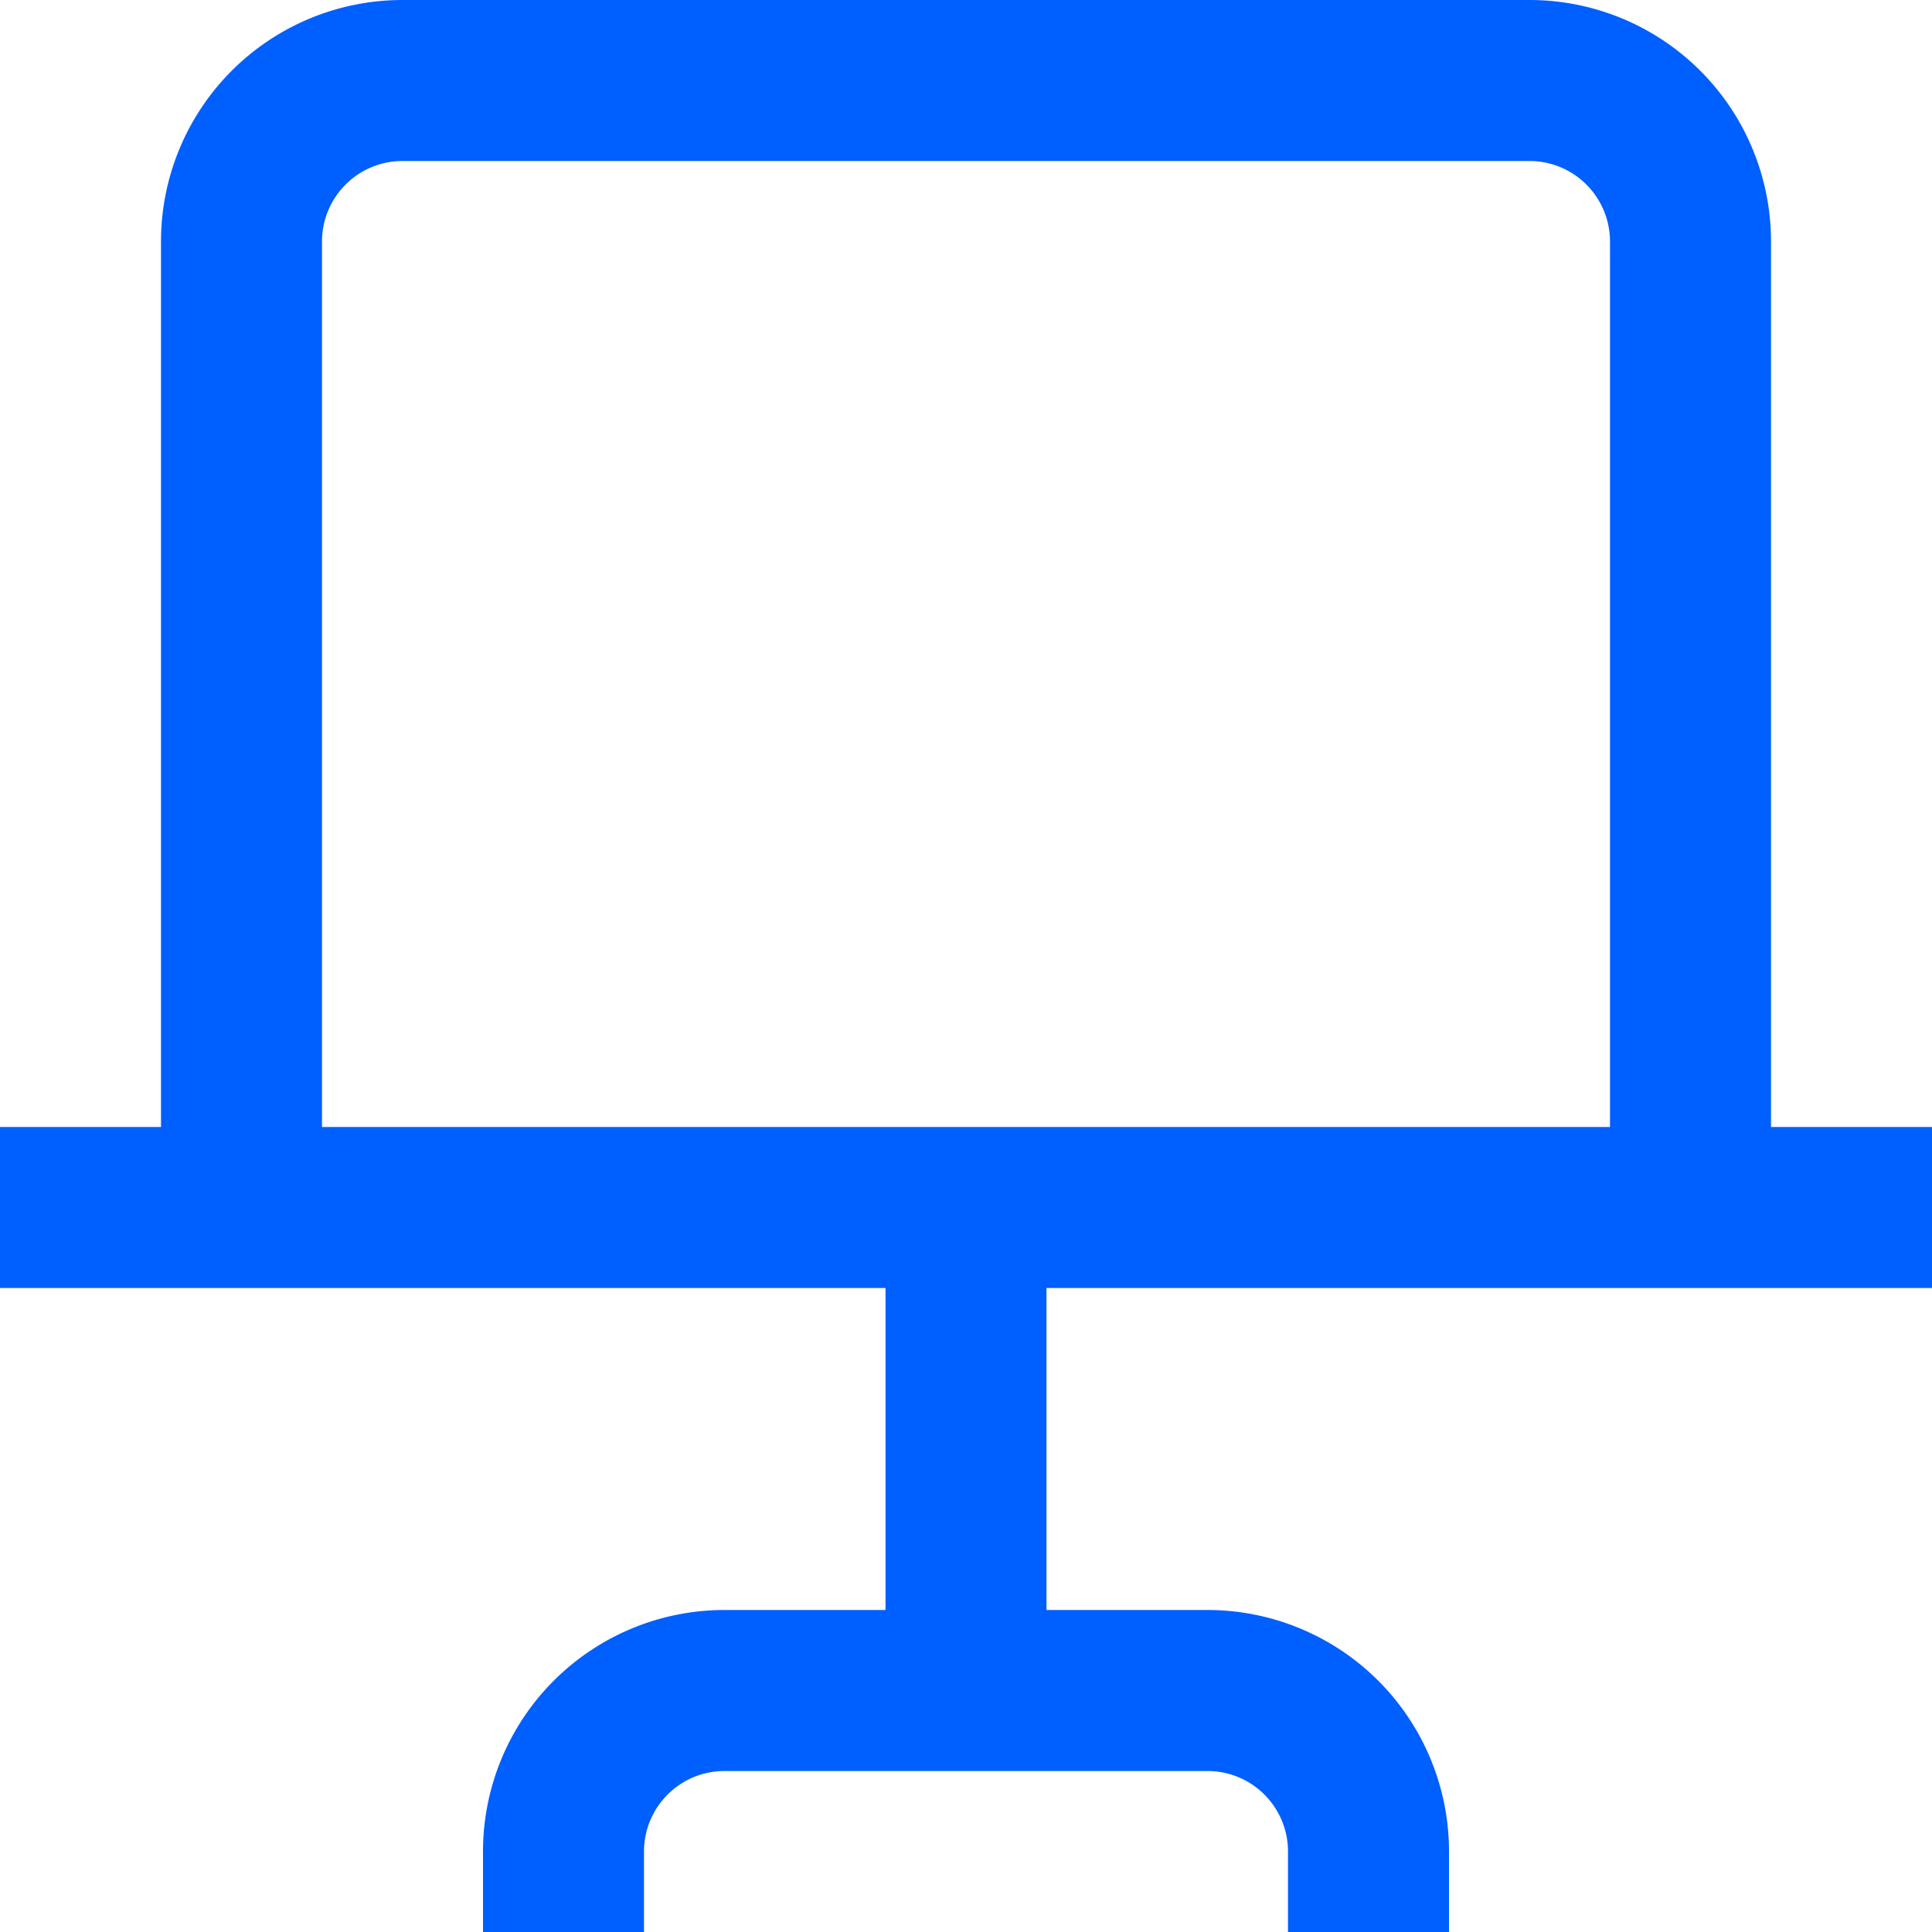 <svg id="Layer_1" data-name="Layer 1" xmlns="http://www.w3.org/2000/svg" viewBox="0 0 24 24"><defs><style>.cls-1{fill:#005fff;}</style></defs><path class="cls-1" d="M24,16V14H22V3a3,3,0,0,0-3-3H5A3,3,0,0,0,2,3V14H0v2H11v4H9a3,3,0,0,0-3,3v1H8V23a1,1,0,0,1,1-1h6a1,1,0,0,1,1,1v1h2V23a3,3,0,0,0-3-3H13V16ZM4,3A1,1,0,0,1,5,2H19a1,1,0,0,1,1,1V14H4Z"/></svg>